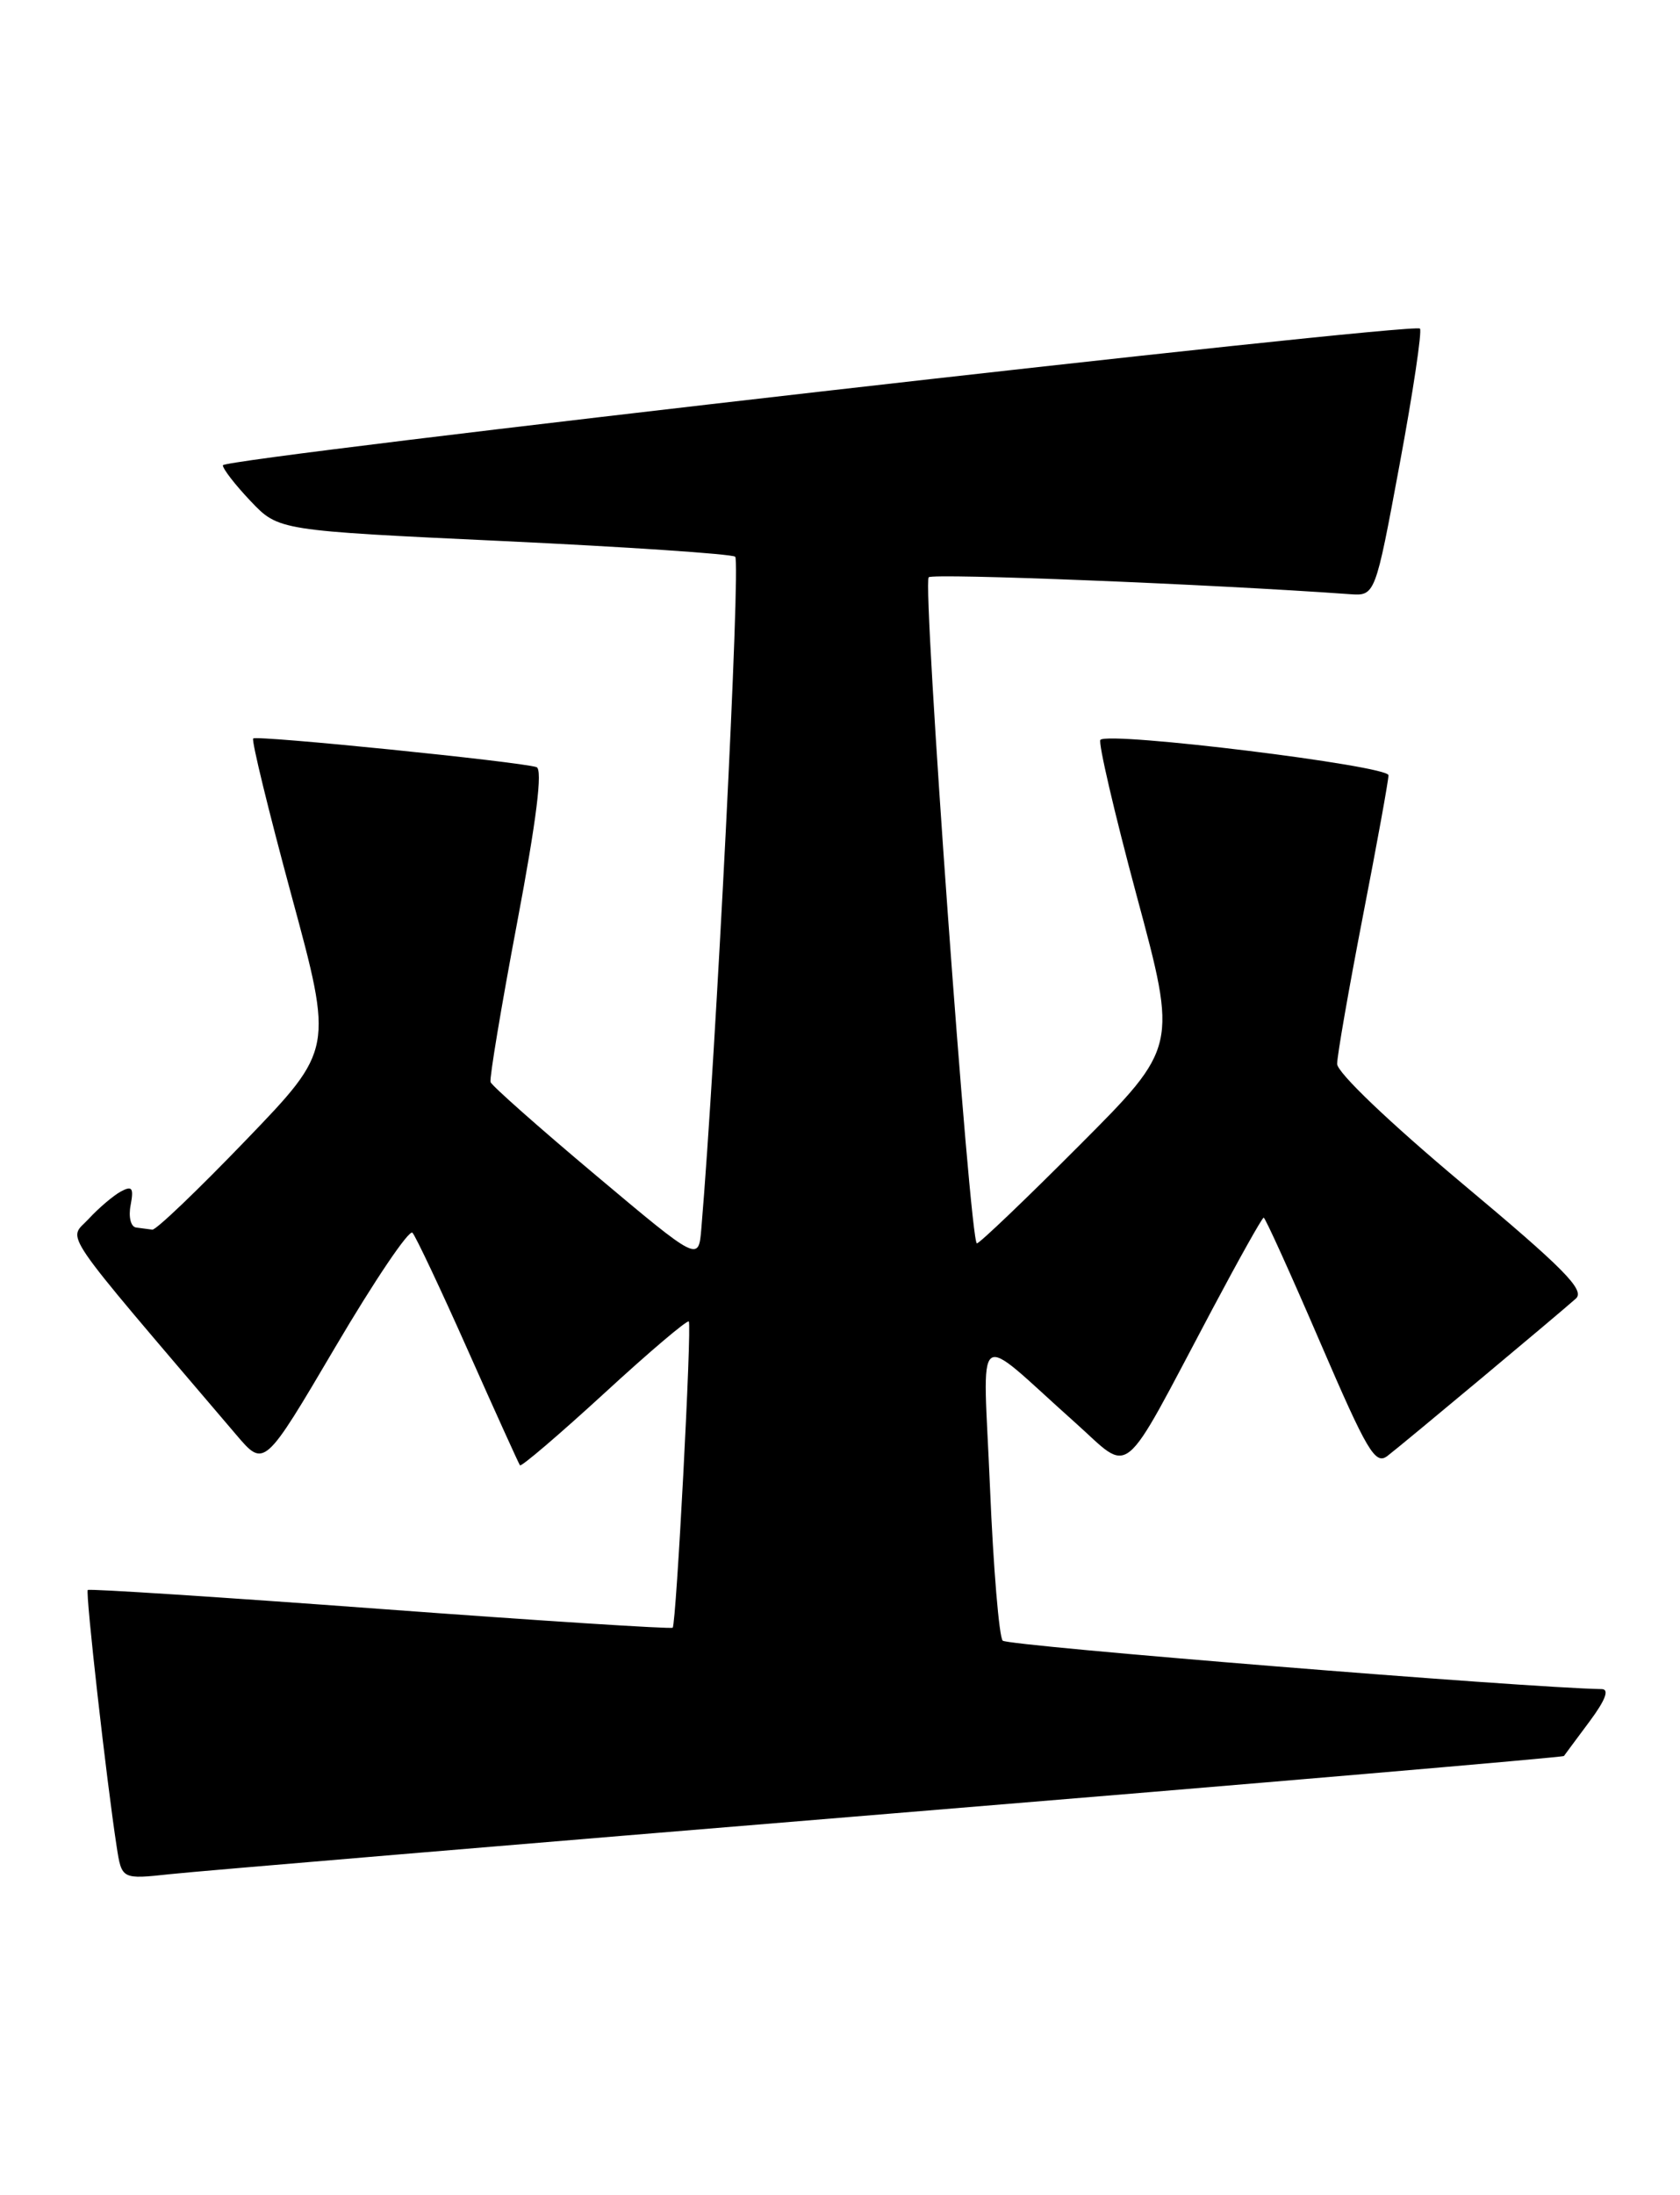 <?xml version="1.0" encoding="UTF-8" standalone="no"?>
<!DOCTYPE svg PUBLIC "-//W3C//DTD SVG 1.1//EN" "http://www.w3.org/Graphics/SVG/1.1/DTD/svg11.dtd" >
<svg xmlns="http://www.w3.org/2000/svg" xmlns:xlink="http://www.w3.org/1999/xlink" version="1.1" viewBox="0 0 196 256">
 <g >
 <path fill="currentColor"
d=" M 103.89 211.50 C 147.00 207.96 182.36 204.93 182.46 204.78 C 182.57 204.63 183.91 202.81 185.45 200.75 C 187.31 198.25 187.78 196.99 186.87 196.98 C 177.89 196.82 117.56 191.94 116.98 191.33 C 116.56 190.87 115.89 182.85 115.50 173.50 C 114.69 154.12 113.37 155.14 125.39 165.86 C 132.15 171.88 130.54 173.20 141.40 152.75 C 144.54 146.84 147.25 142.00 147.43 142.00 C 147.61 142.00 150.57 148.53 154.01 156.52 C 159.53 169.33 160.45 170.88 161.88 169.78 C 163.73 168.36 181.80 153.27 183.85 151.44 C 184.95 150.45 182.46 147.94 170.60 138.02 C 162.09 130.89 156.00 125.08 156.00 124.07 C 156.00 123.11 157.35 115.39 158.99 106.91 C 160.64 98.44 161.99 91.01 161.99 90.41 C 162.00 89.29 129.38 85.28 128.38 86.28 C 128.10 86.57 130.00 94.75 132.61 104.45 C 137.37 122.10 137.37 122.10 125.95 133.55 C 119.67 139.85 114.28 145.00 113.97 145.00 C 113.15 145.00 107.59 68.08 108.35 67.32 C 108.84 66.83 140.96 68.11 157.47 69.29 C 160.44 69.50 160.44 69.50 163.29 54.15 C 164.86 45.71 165.92 38.59 165.66 38.32 C 164.89 37.56 26.00 53.41 26.00 54.26 C 26.00 54.69 27.46 56.57 29.25 58.45 C 32.50 61.87 32.50 61.87 58.71 63.10 C 73.13 63.78 85.30 64.60 85.77 64.92 C 86.44 65.37 83.51 123.37 81.82 143.31 C 81.50 147.13 81.50 147.13 69.50 137.05 C 62.90 131.51 57.38 126.62 57.23 126.19 C 57.09 125.75 58.48 117.39 60.33 107.61 C 62.60 95.60 63.33 89.70 62.59 89.46 C 60.59 88.82 29.95 85.72 29.54 86.12 C 29.32 86.34 31.34 94.59 34.01 104.45 C 38.88 122.38 38.88 122.38 28.71 132.94 C 23.12 138.75 18.20 143.46 17.77 143.40 C 17.35 143.34 16.50 143.23 15.88 143.15 C 15.26 143.07 14.97 141.92 15.24 140.54 C 15.62 138.53 15.42 138.24 14.10 138.95 C 13.22 139.43 11.52 140.87 10.33 142.16 C 7.95 144.73 6.47 142.57 27.57 167.33 C 30.83 171.16 30.83 171.16 39.12 157.09 C 43.68 149.35 47.73 143.35 48.12 143.76 C 48.50 144.17 51.42 150.35 54.60 157.50 C 57.78 164.65 60.51 170.67 60.66 170.88 C 60.81 171.09 65.23 167.31 70.49 162.49 C 75.74 157.66 80.19 153.89 80.36 154.11 C 80.73 154.57 78.90 189.35 78.48 189.82 C 78.32 189.99 62.98 189.01 44.37 187.63 C 25.76 186.25 10.41 185.26 10.24 185.42 C 9.95 185.71 12.43 207.69 13.61 215.34 C 14.20 219.17 14.20 219.17 19.85 218.56 C 22.96 218.22 60.77 215.05 103.89 211.50 Z "/>
</g>
</svg>